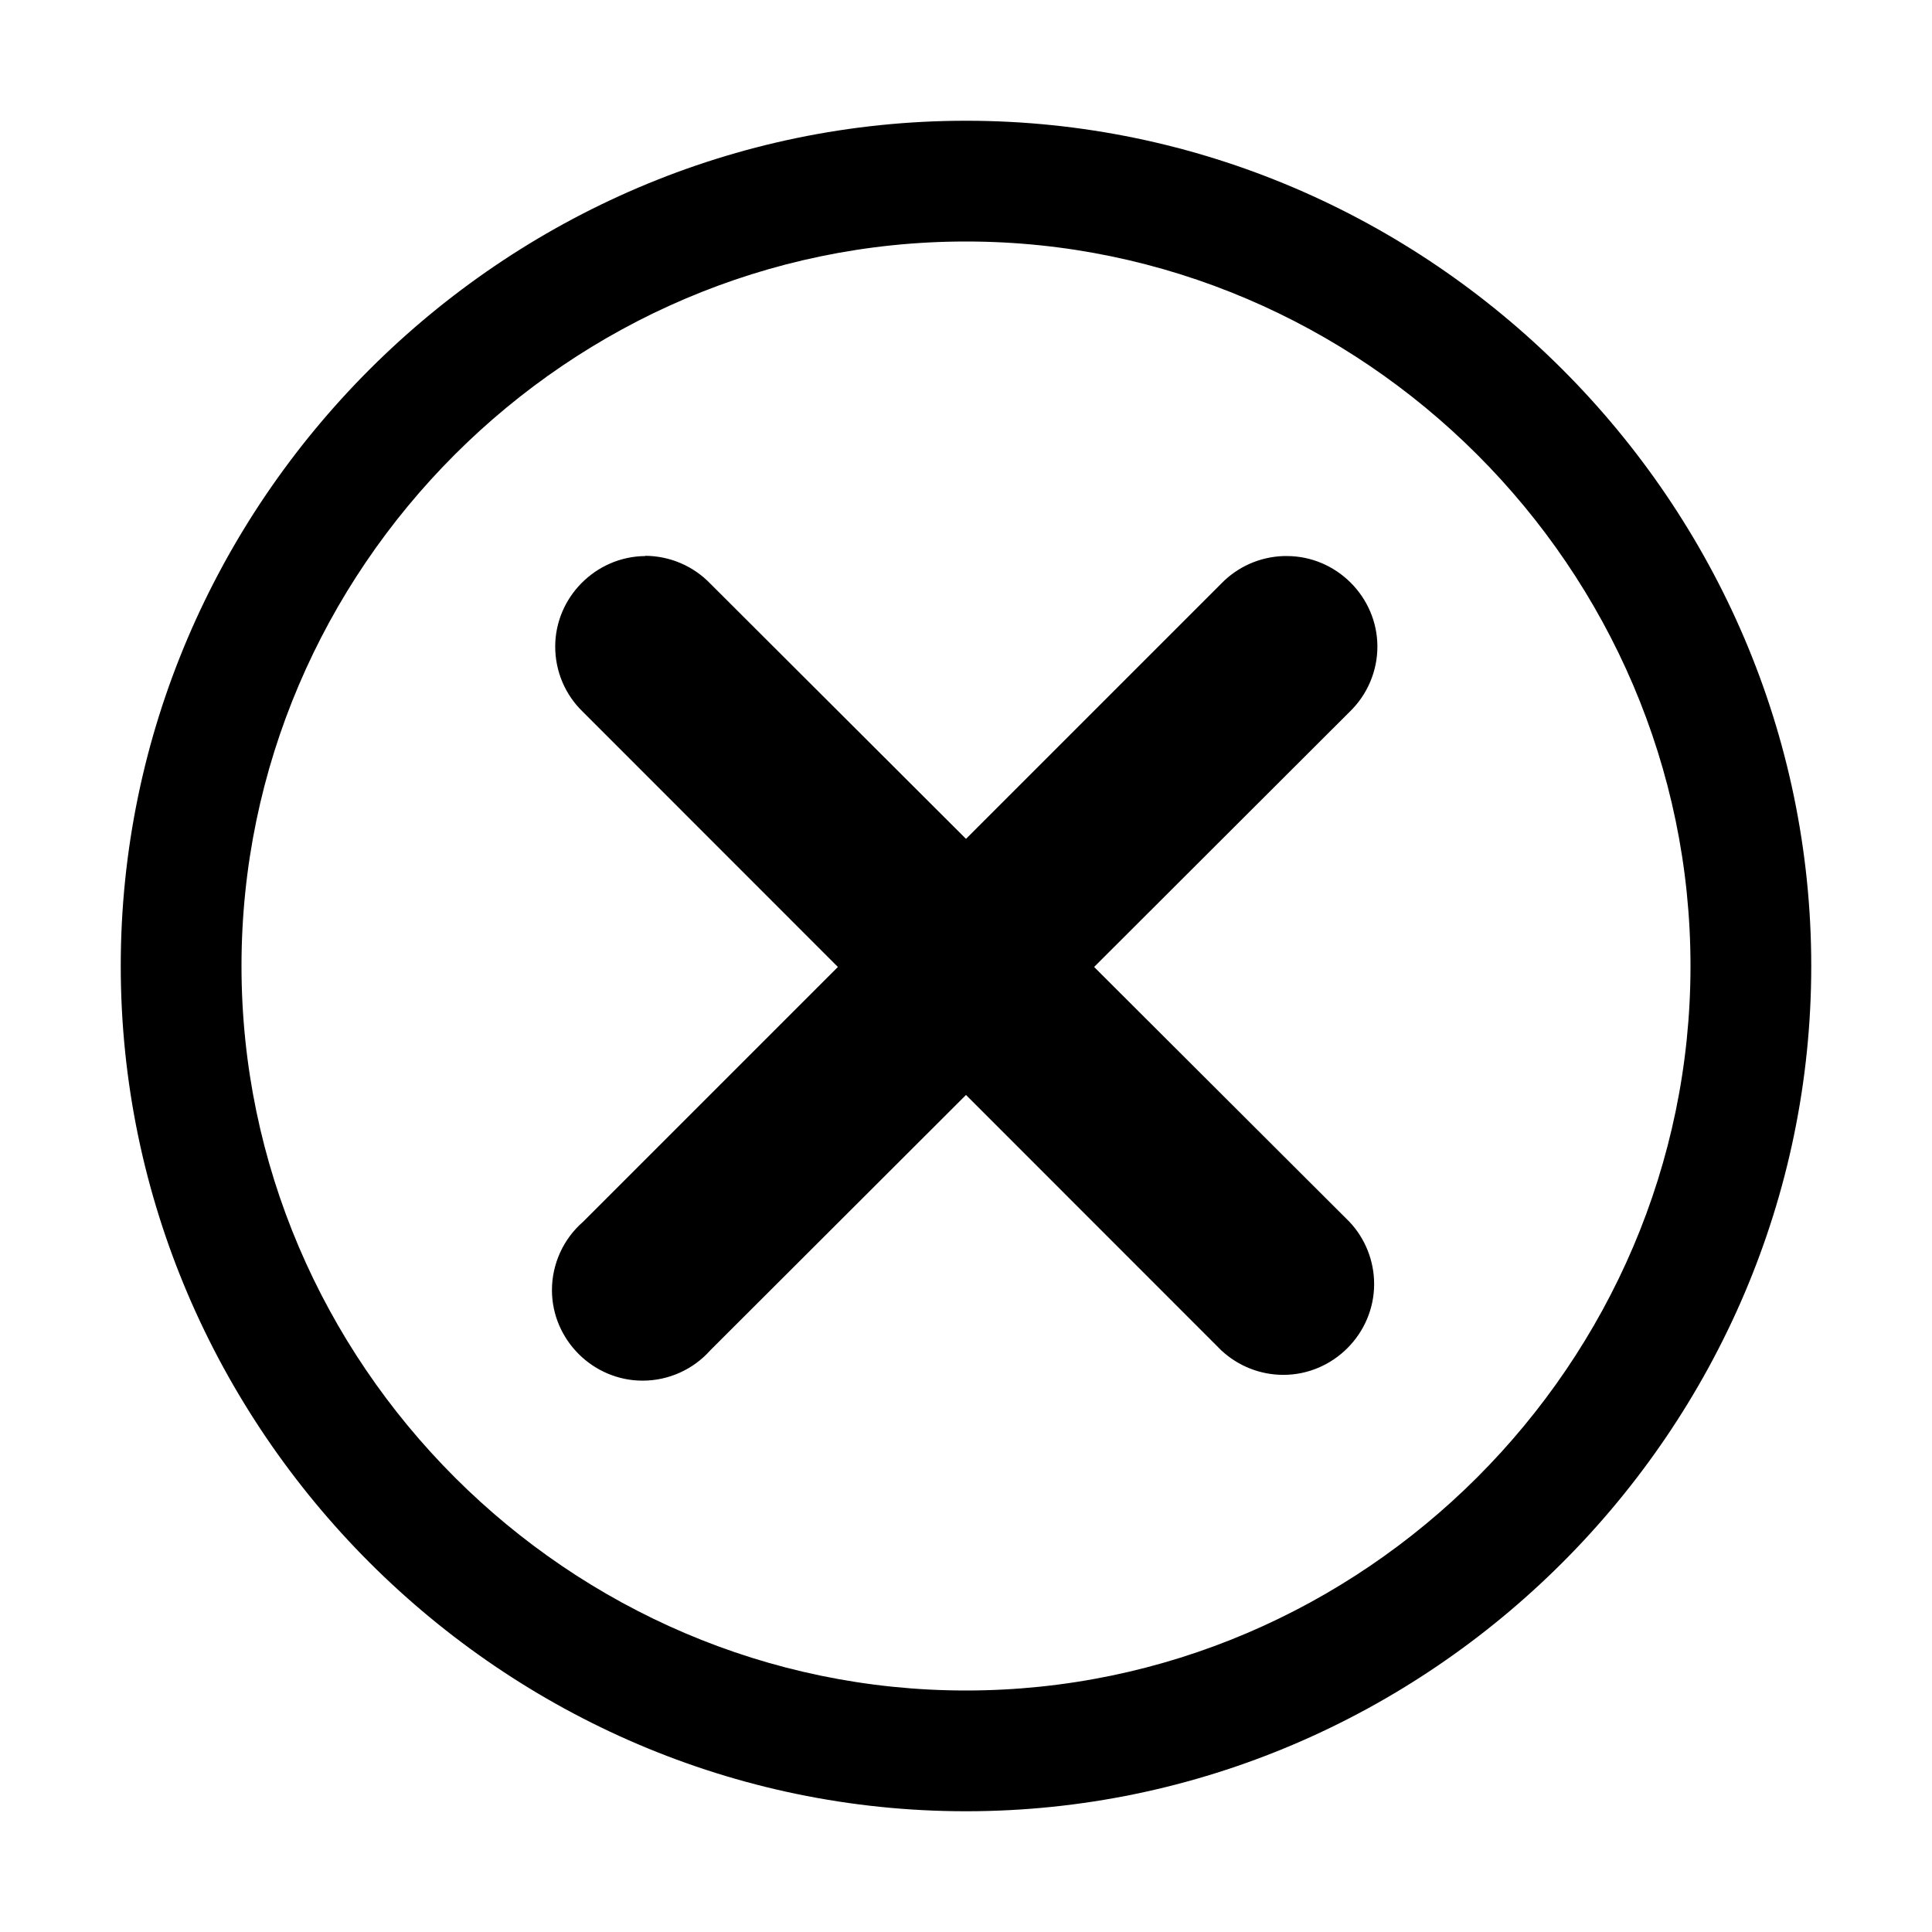 <?xml version="1.0" encoding="UTF-8" standalone="no"?>
<!DOCTYPE svg PUBLIC "-//W3C//DTD SVG 1.1//EN" "http://www.w3.org/Graphics/SVG/1.1/DTD/svg11.dtd">
<svg width="100%" height="100%" viewBox="0 0 16 16"
    xmlns="http://www.w3.org/2000/svg" version="1.1">
    <path d="M8,1C4.16,1 1,4.16 1,8C1,11.84 4.16,15 8,15C11.84,15 15,11.84 15,8C15,4.16 11.84,1 8,1ZM8,2C11.291,2 14,4.708 14,8C14,11.291 11.291,14 8,14C4.708,14 2,11.291 2,8C2,4.708 4.708,2 8,2ZM5.344,4.603L5.344,4.605C4.934,4.608 4.598,4.946 4.598,5.355C4.598,5.56 4.681,5.755 4.828,5.896L6.939,8.008L4.828,10.119C4.665,10.261 4.571,10.468 4.571,10.684C4.571,11.095 4.91,11.434 5.322,11.434C5.536,11.434 5.741,11.342 5.883,11.182L8,9.068L10.113,11.182C10.253,11.313 10.437,11.386 10.628,11.386C11.041,11.386 11.38,11.046 11.38,10.634C11.38,10.443 11.307,10.258 11.176,10.119L9.061,8.008L11.176,5.896C11.323,5.755 11.407,5.559 11.407,5.355C11.407,4.944 11.068,4.605 10.657,4.605C10.648,4.605 10.639,4.605 10.631,4.605C10.435,4.611 10.249,4.693 10.113,4.834L8,6.947L5.883,4.834C5.742,4.687 5.547,4.604 5.344,4.603L5.344,4.603Z" style="fill-rule:nonzero;"/>
</svg>
